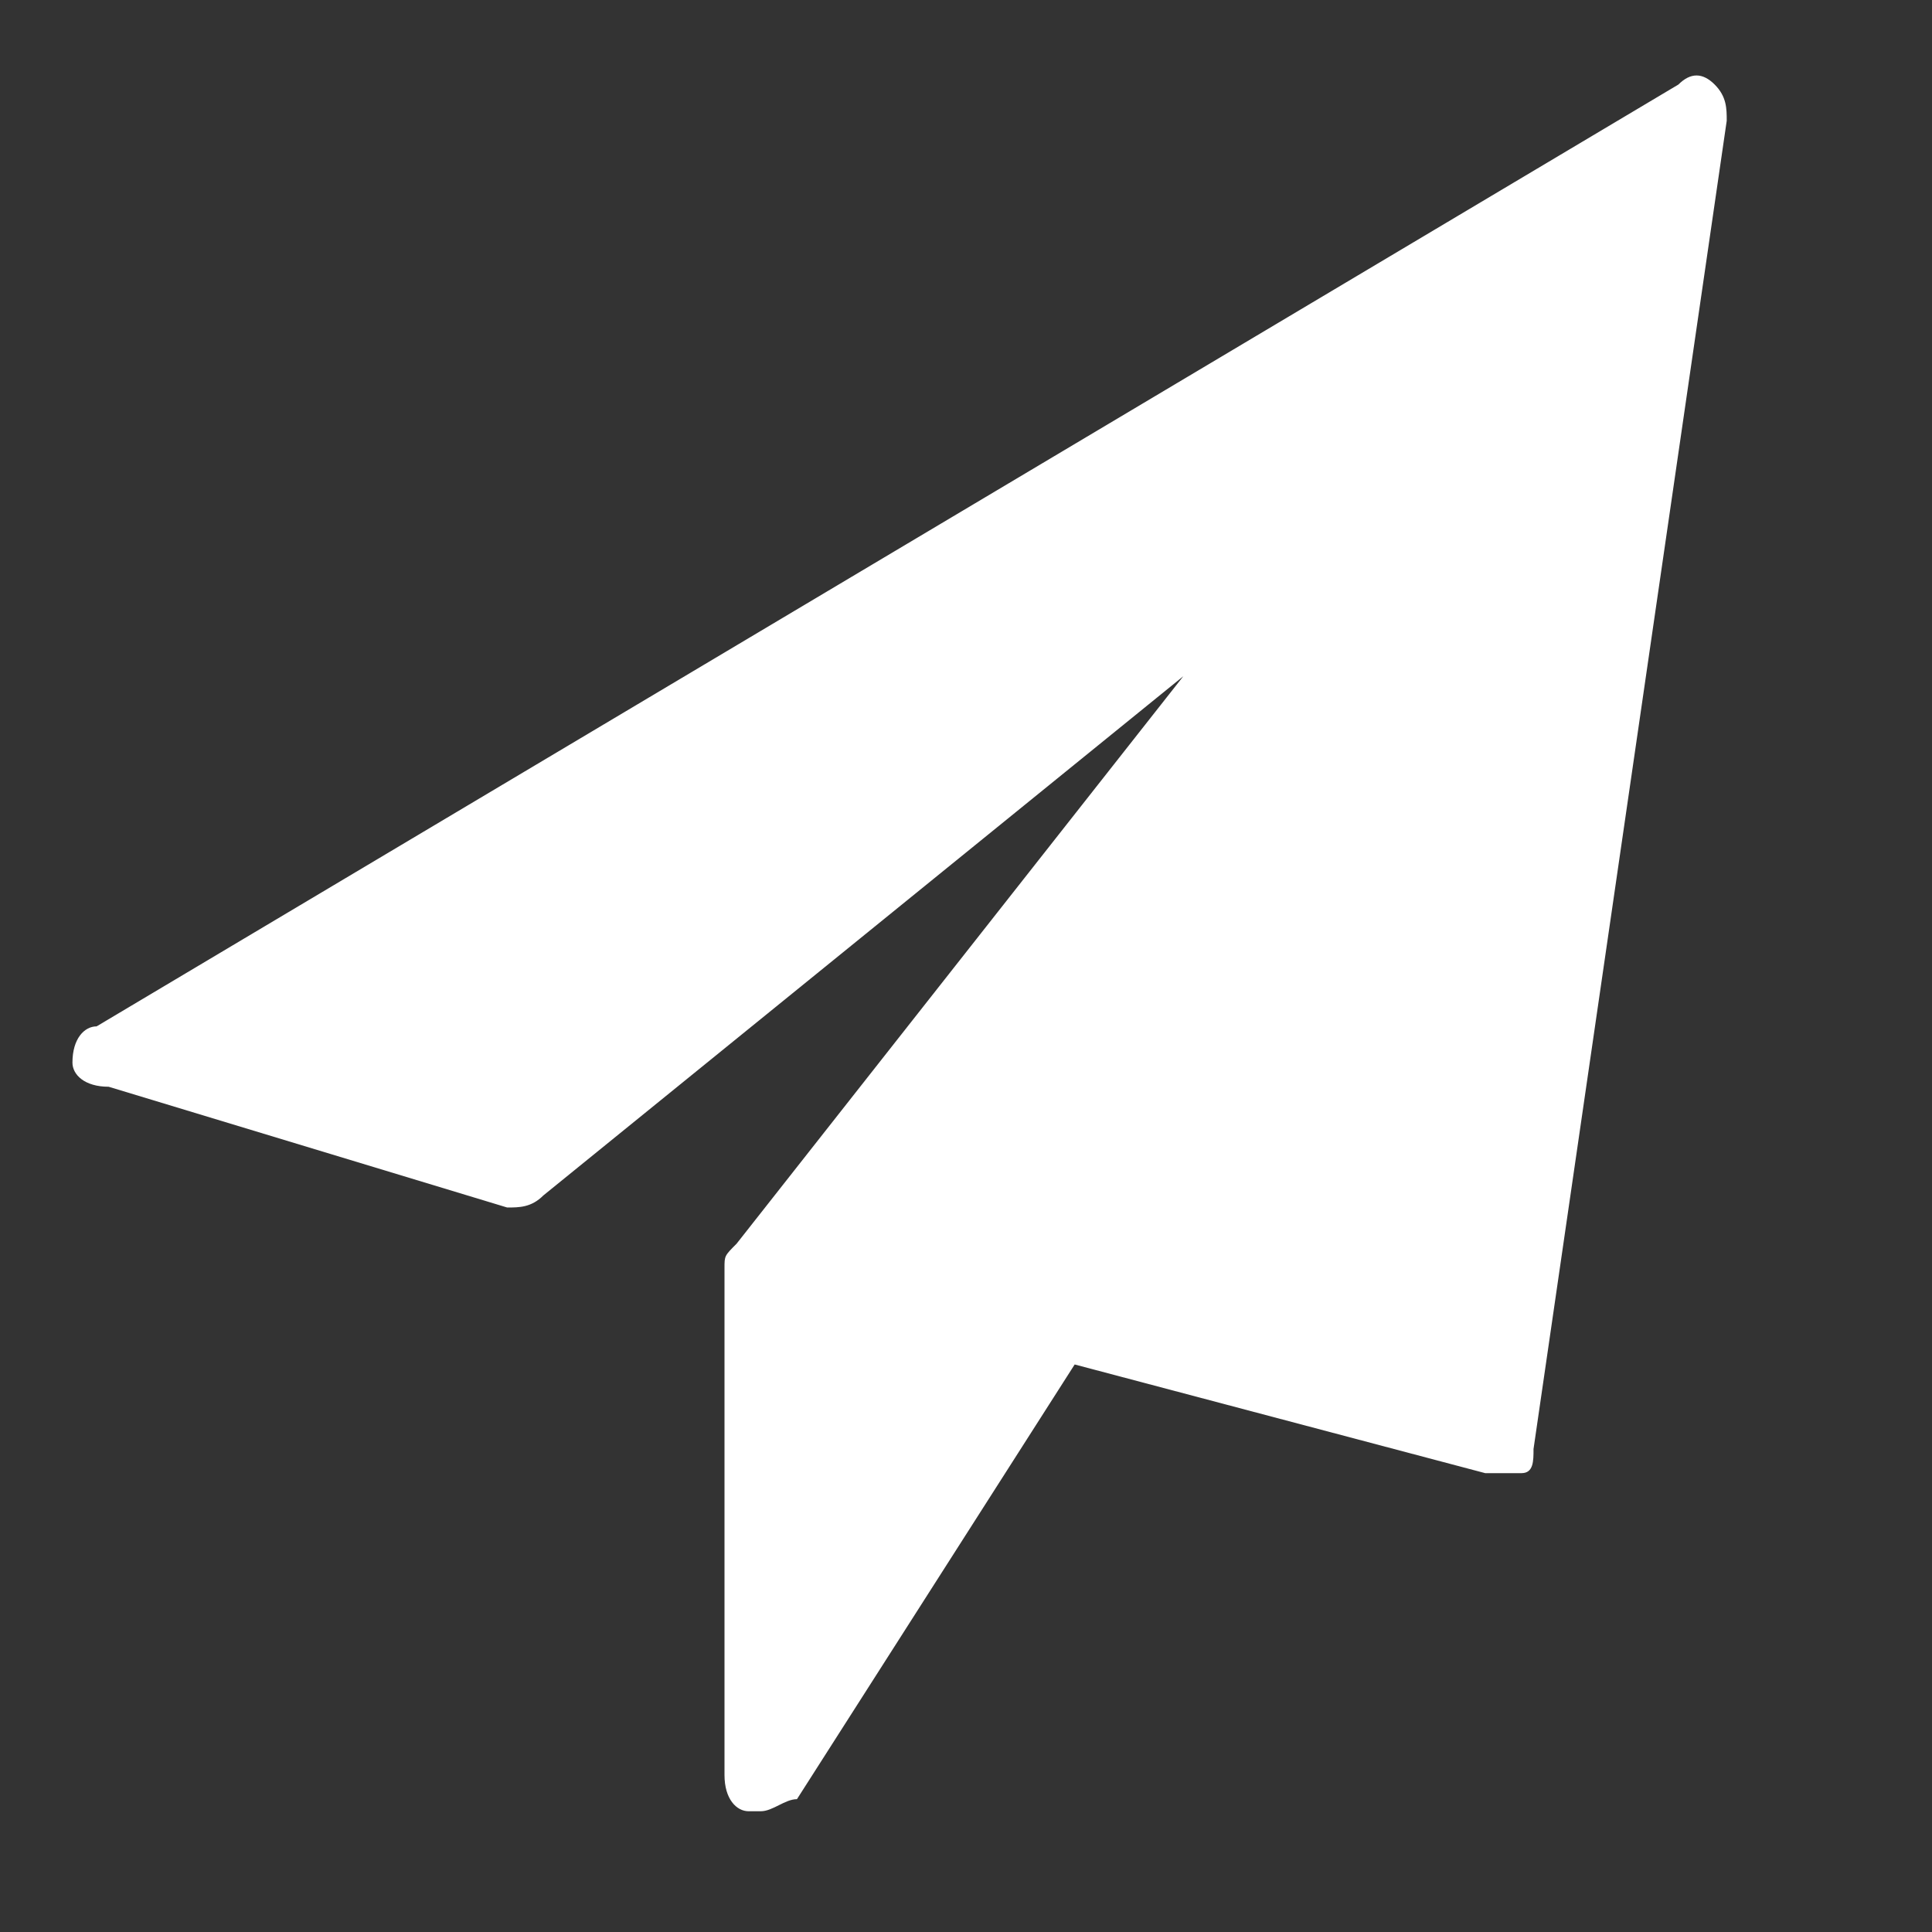 <?xml version="1.0" encoding="utf-8"?>
<!-- Generator: Adobe Illustrator 21.0.2, SVG Export Plug-In . SVG Version: 6.00 Build 0)  -->
<svg version="1.1" id="Слой_1" xmlns="http://www.w3.org/2000/svg" xmlns:xlink="http://www.w3.org/1999/xlink" x="0px" y="0px"
	 viewBox="0 0 16 16" style="enable-background:new 0 0 16 16;" xml:space="preserve">
<rect x="0" y="0" width="16" height="16" fill="#333333" stroke="none"/>
<style type="text/css">
	.st0{fill:#FFFFFF;}
</style>
<g id="mail">
	<g>
		<path class="st0" d="M14.2,0.7c-0.1-0.1-0.2-0.1-0.3,0L0.8,8.5C0.7,8.5,0.6,8.6,0.6,8.8C0.6,8.9,0.7,9,0.9,9L4.2,10
			c0.1,0,0.2,0,0.3-0.1l5.3-4.3l-3.7,4.7C6,10.4,6,10.4,6,10.5v4.2C6,14.9,6.1,15,6.2,15c0,0,0.1,0,0.1,0c0.1,0,0.2-0.1,0.3-0.1
			l2.3-3.6l3.4,0.9c0.1,0,0.2,0,0.3,0c0.1,0,0.1-0.1,0.1-0.2L14.3,1C14.3,0.9,14.3,0.8,14.2,0.7L14.2,0.7z M14.2,0.7"/>
	</g>
</g>
</svg>
